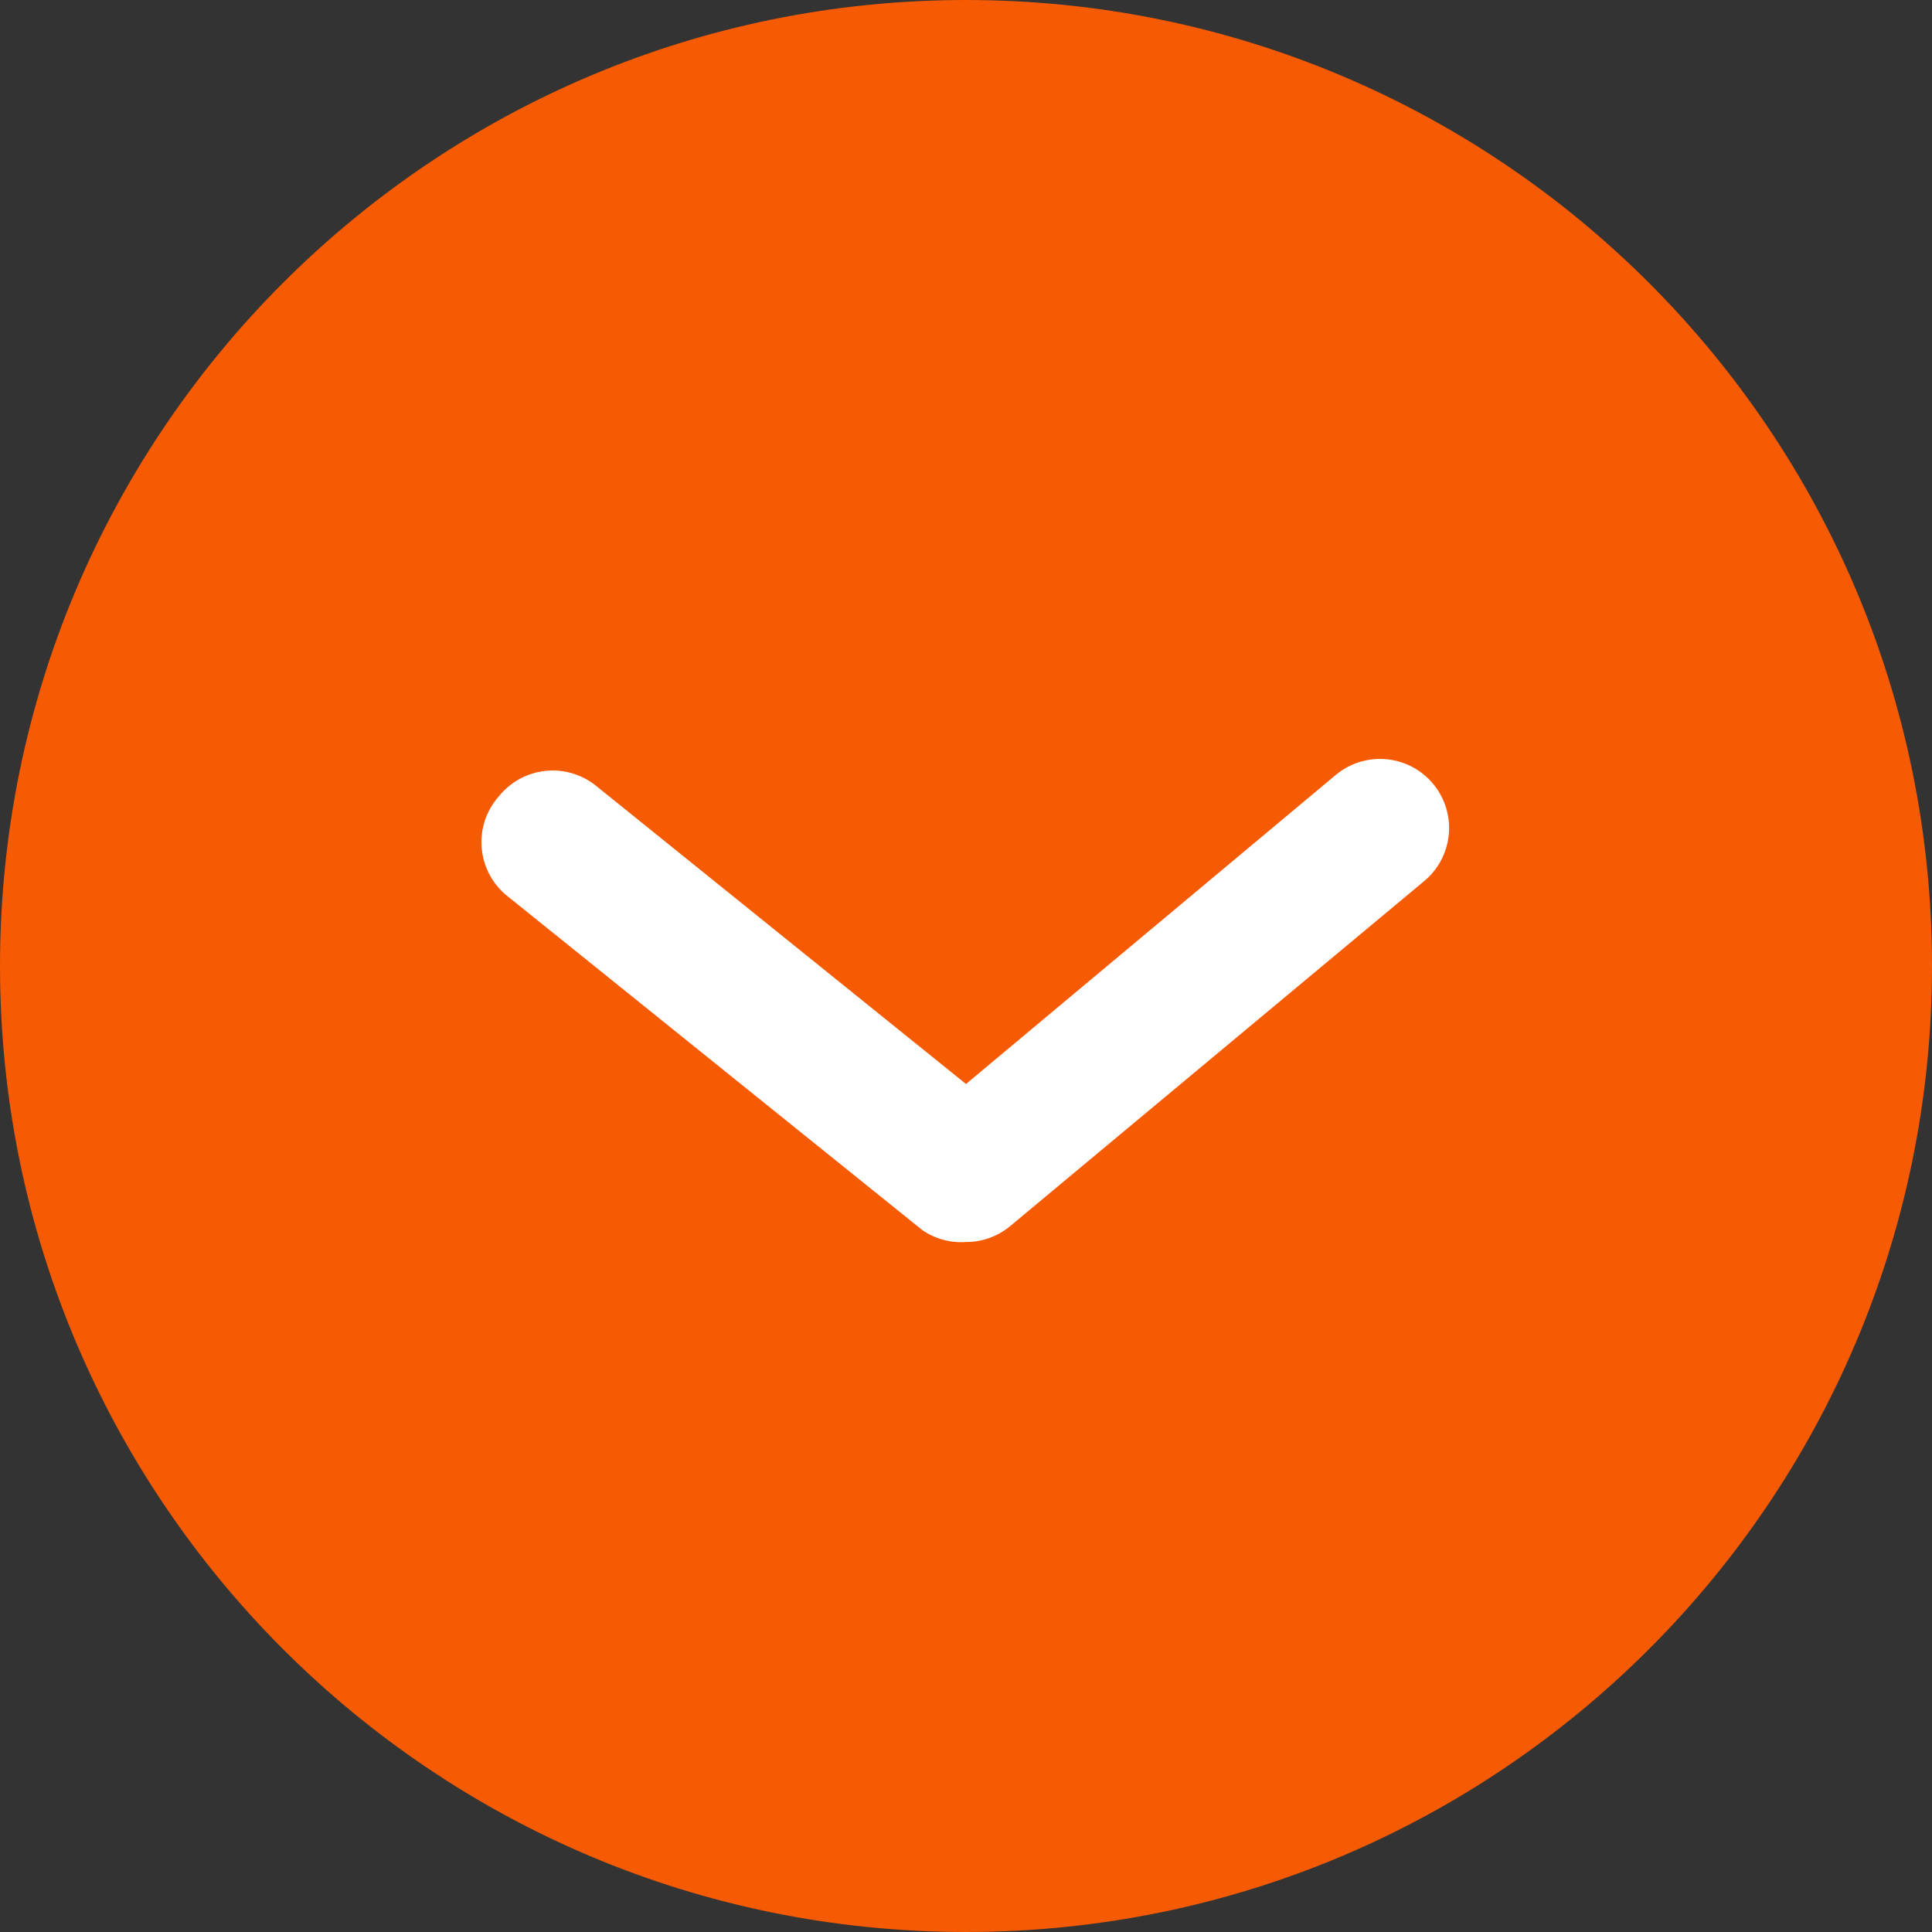 <svg width="28" height="28" viewBox="0 0 28 28" fill="none" xmlns="http://www.w3.org/2000/svg">
<rect x="0" y="0" width="28" height="28" fill="#333333" stroke="none"/>
<path d="M0 14C0 6.268 6.268 0 14 0C21.732 0 28 6.268 28 14C28 21.732 21.732 28 14 28C6.268 28 0 21.732 0 14Z" fill="#F65A03"/>
<path d="M14 18C14.234 18.001 14.46 17.919 14.64 17.77L20.64 12.77C20.844 12.601 20.973 12.357 20.997 12.092C21.022 11.828 20.94 11.565 20.77 11.36C20.601 11.156 20.357 11.028 20.092 11.003C19.828 10.979 19.564 11.06 19.36 11.23L14 15.71L8.64 11.39C8.538 11.307 8.42 11.245 8.294 11.208C8.168 11.17 8.035 11.158 7.904 11.172C7.773 11.186 7.646 11.226 7.53 11.289C7.415 11.352 7.313 11.438 7.23 11.54C7.139 11.643 7.069 11.764 7.026 11.895C6.984 12.025 6.968 12.164 6.982 12.301C6.995 12.438 7.036 12.571 7.103 12.691C7.17 12.812 7.261 12.917 7.37 13L13.37 17.83C13.555 17.956 13.777 18.016 14 18Z" fill="white"/>
</svg>
